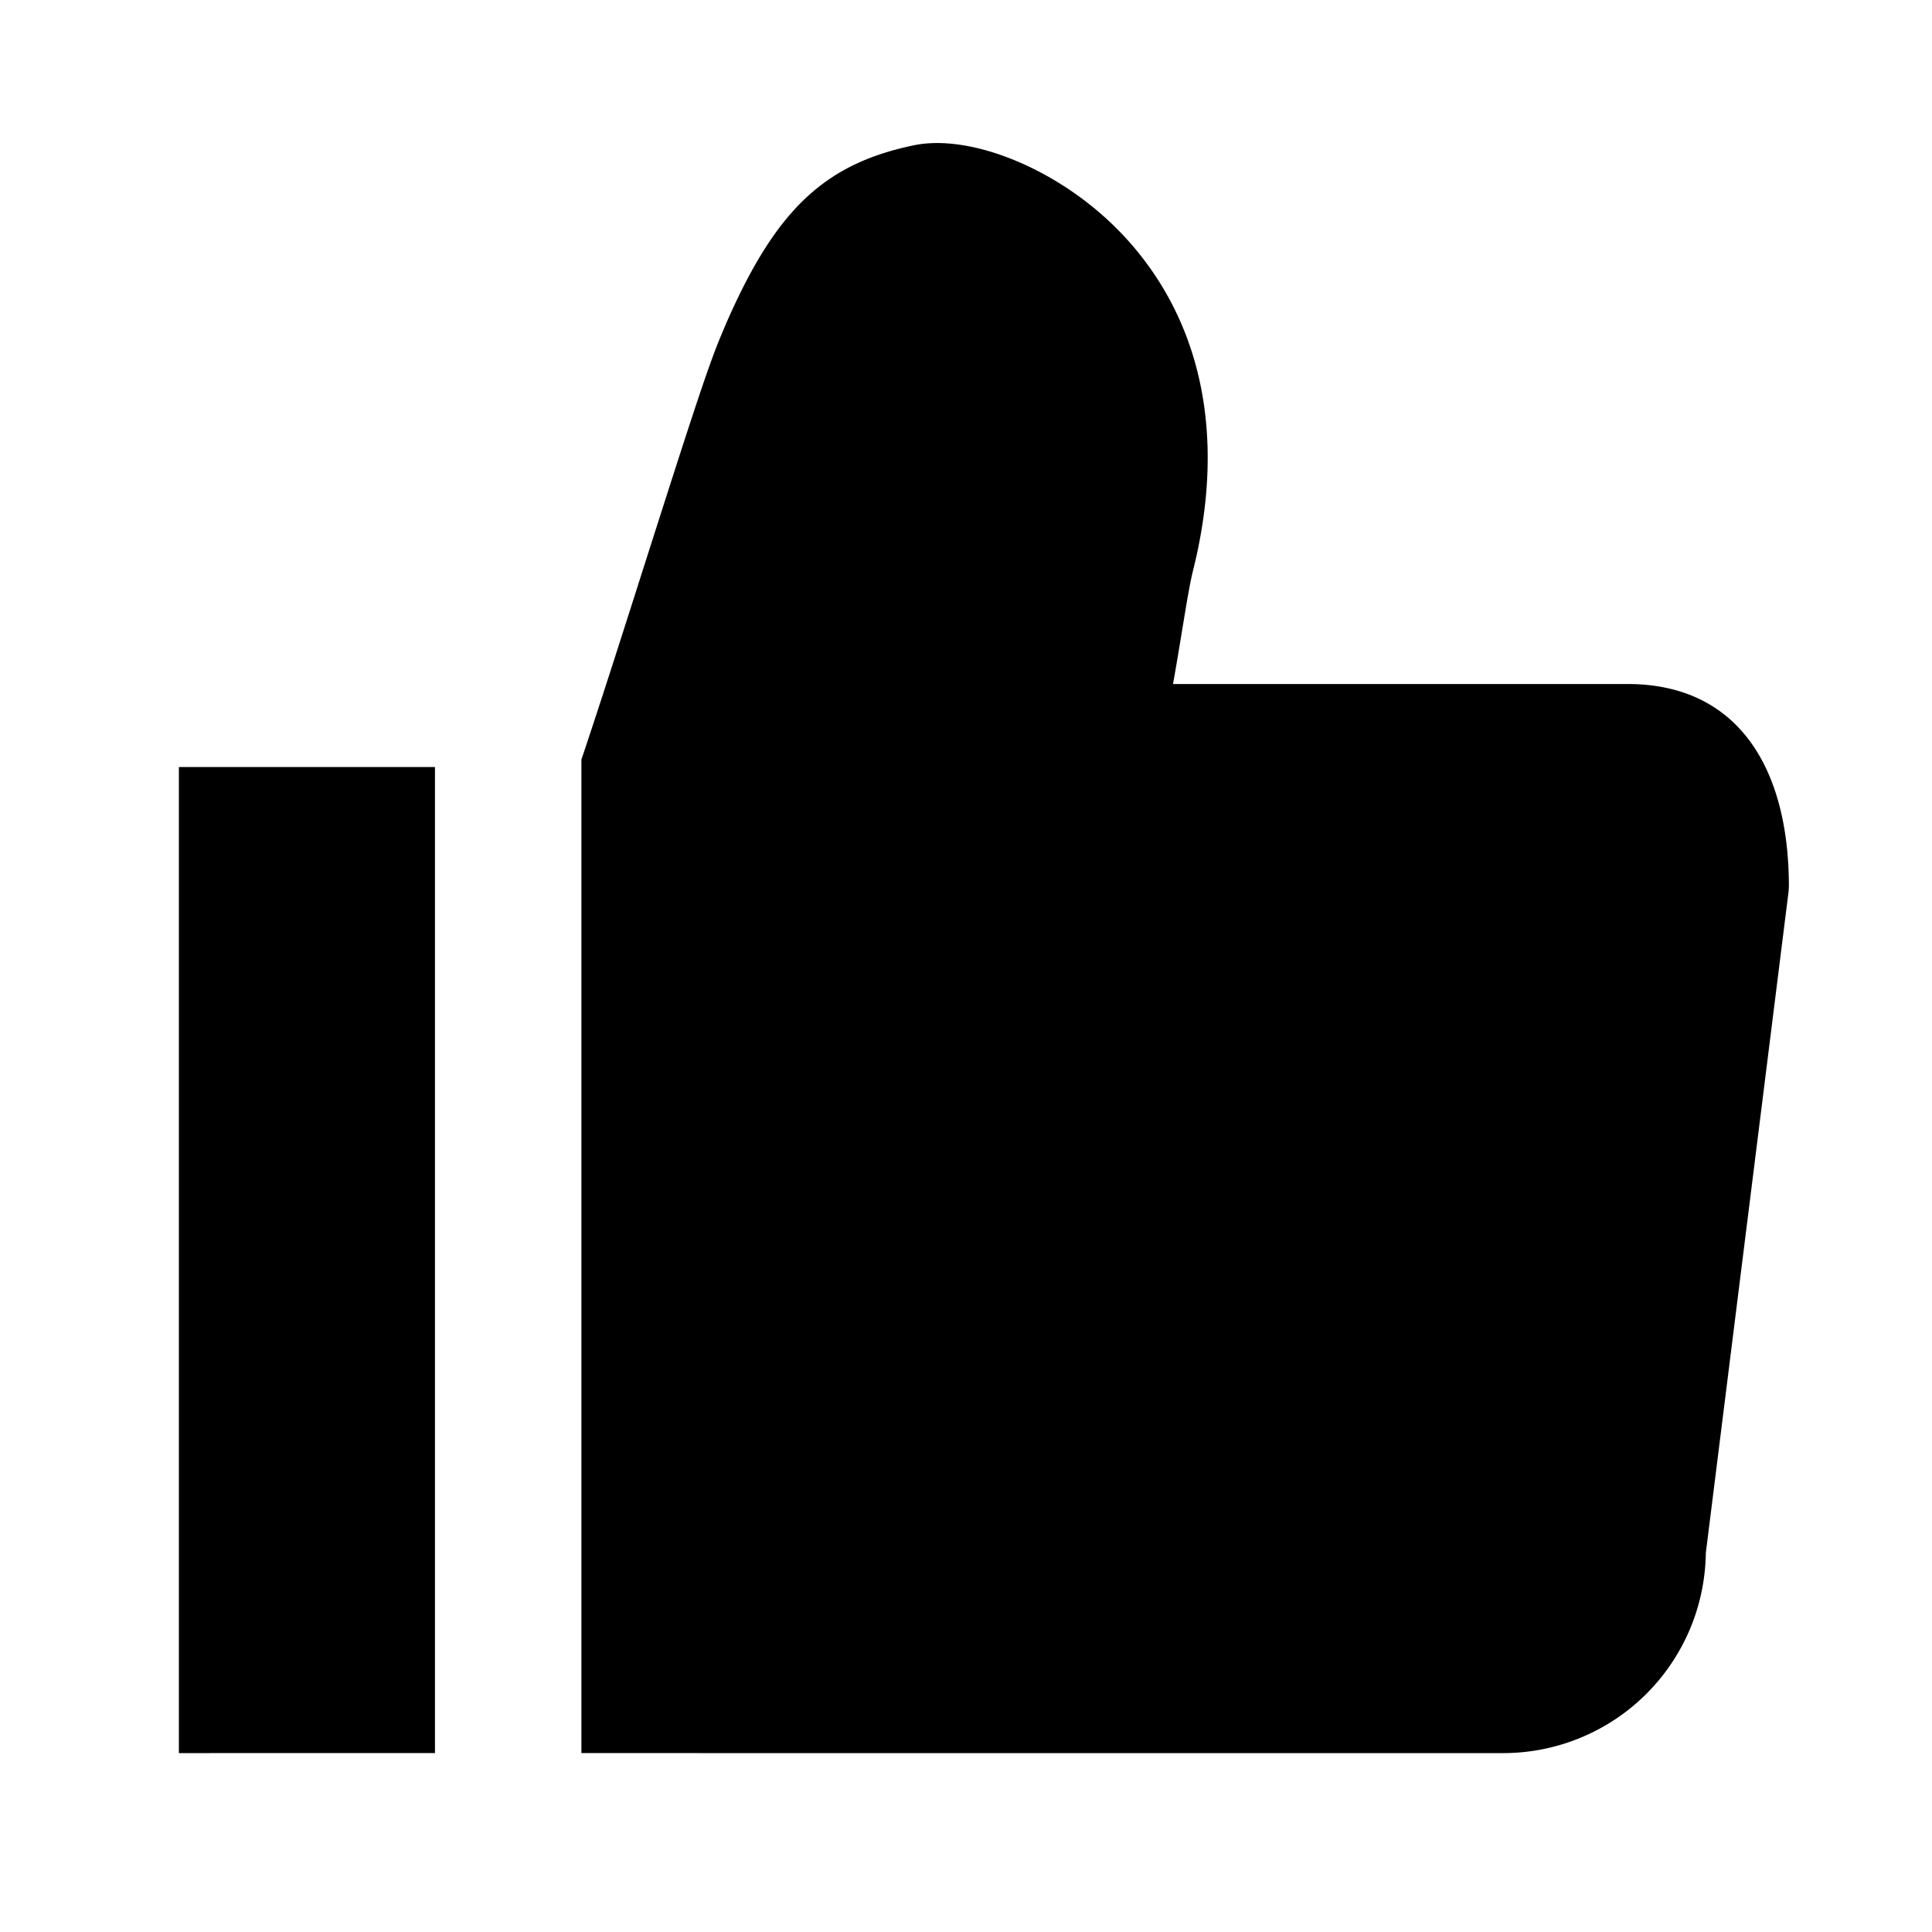 <svg width="42" height="42" xmlns="http://www.w3.org/2000/svg"><path d="M24.366 5.06c1.691 1.765 2.338 4.293 1.564 7.366-.036.143-.082.384-.144.746l-.182 1.1c-.037.22-.071.418-.104.598h9.885c2.35 0 3.504 1.762 3.504 4.405l-.006.099-1.8 14.386a4.406 4.406 0 01-4.407 4.351H15.844l-3.205-.001V16.513l.022-.065c.258-.77.556-1.684.937-2.878l.1-.312c1.345-4.218 1.662-5.198 1.964-5.933l.047-.112.07-.166c1.083-2.484 2.139-3.486 4.095-3.89 1.236-.253 3.168.523 4.492 1.904zM9.456 16.675V38.11H7.299l-3.41.001V16.674h5.569z"/></svg>